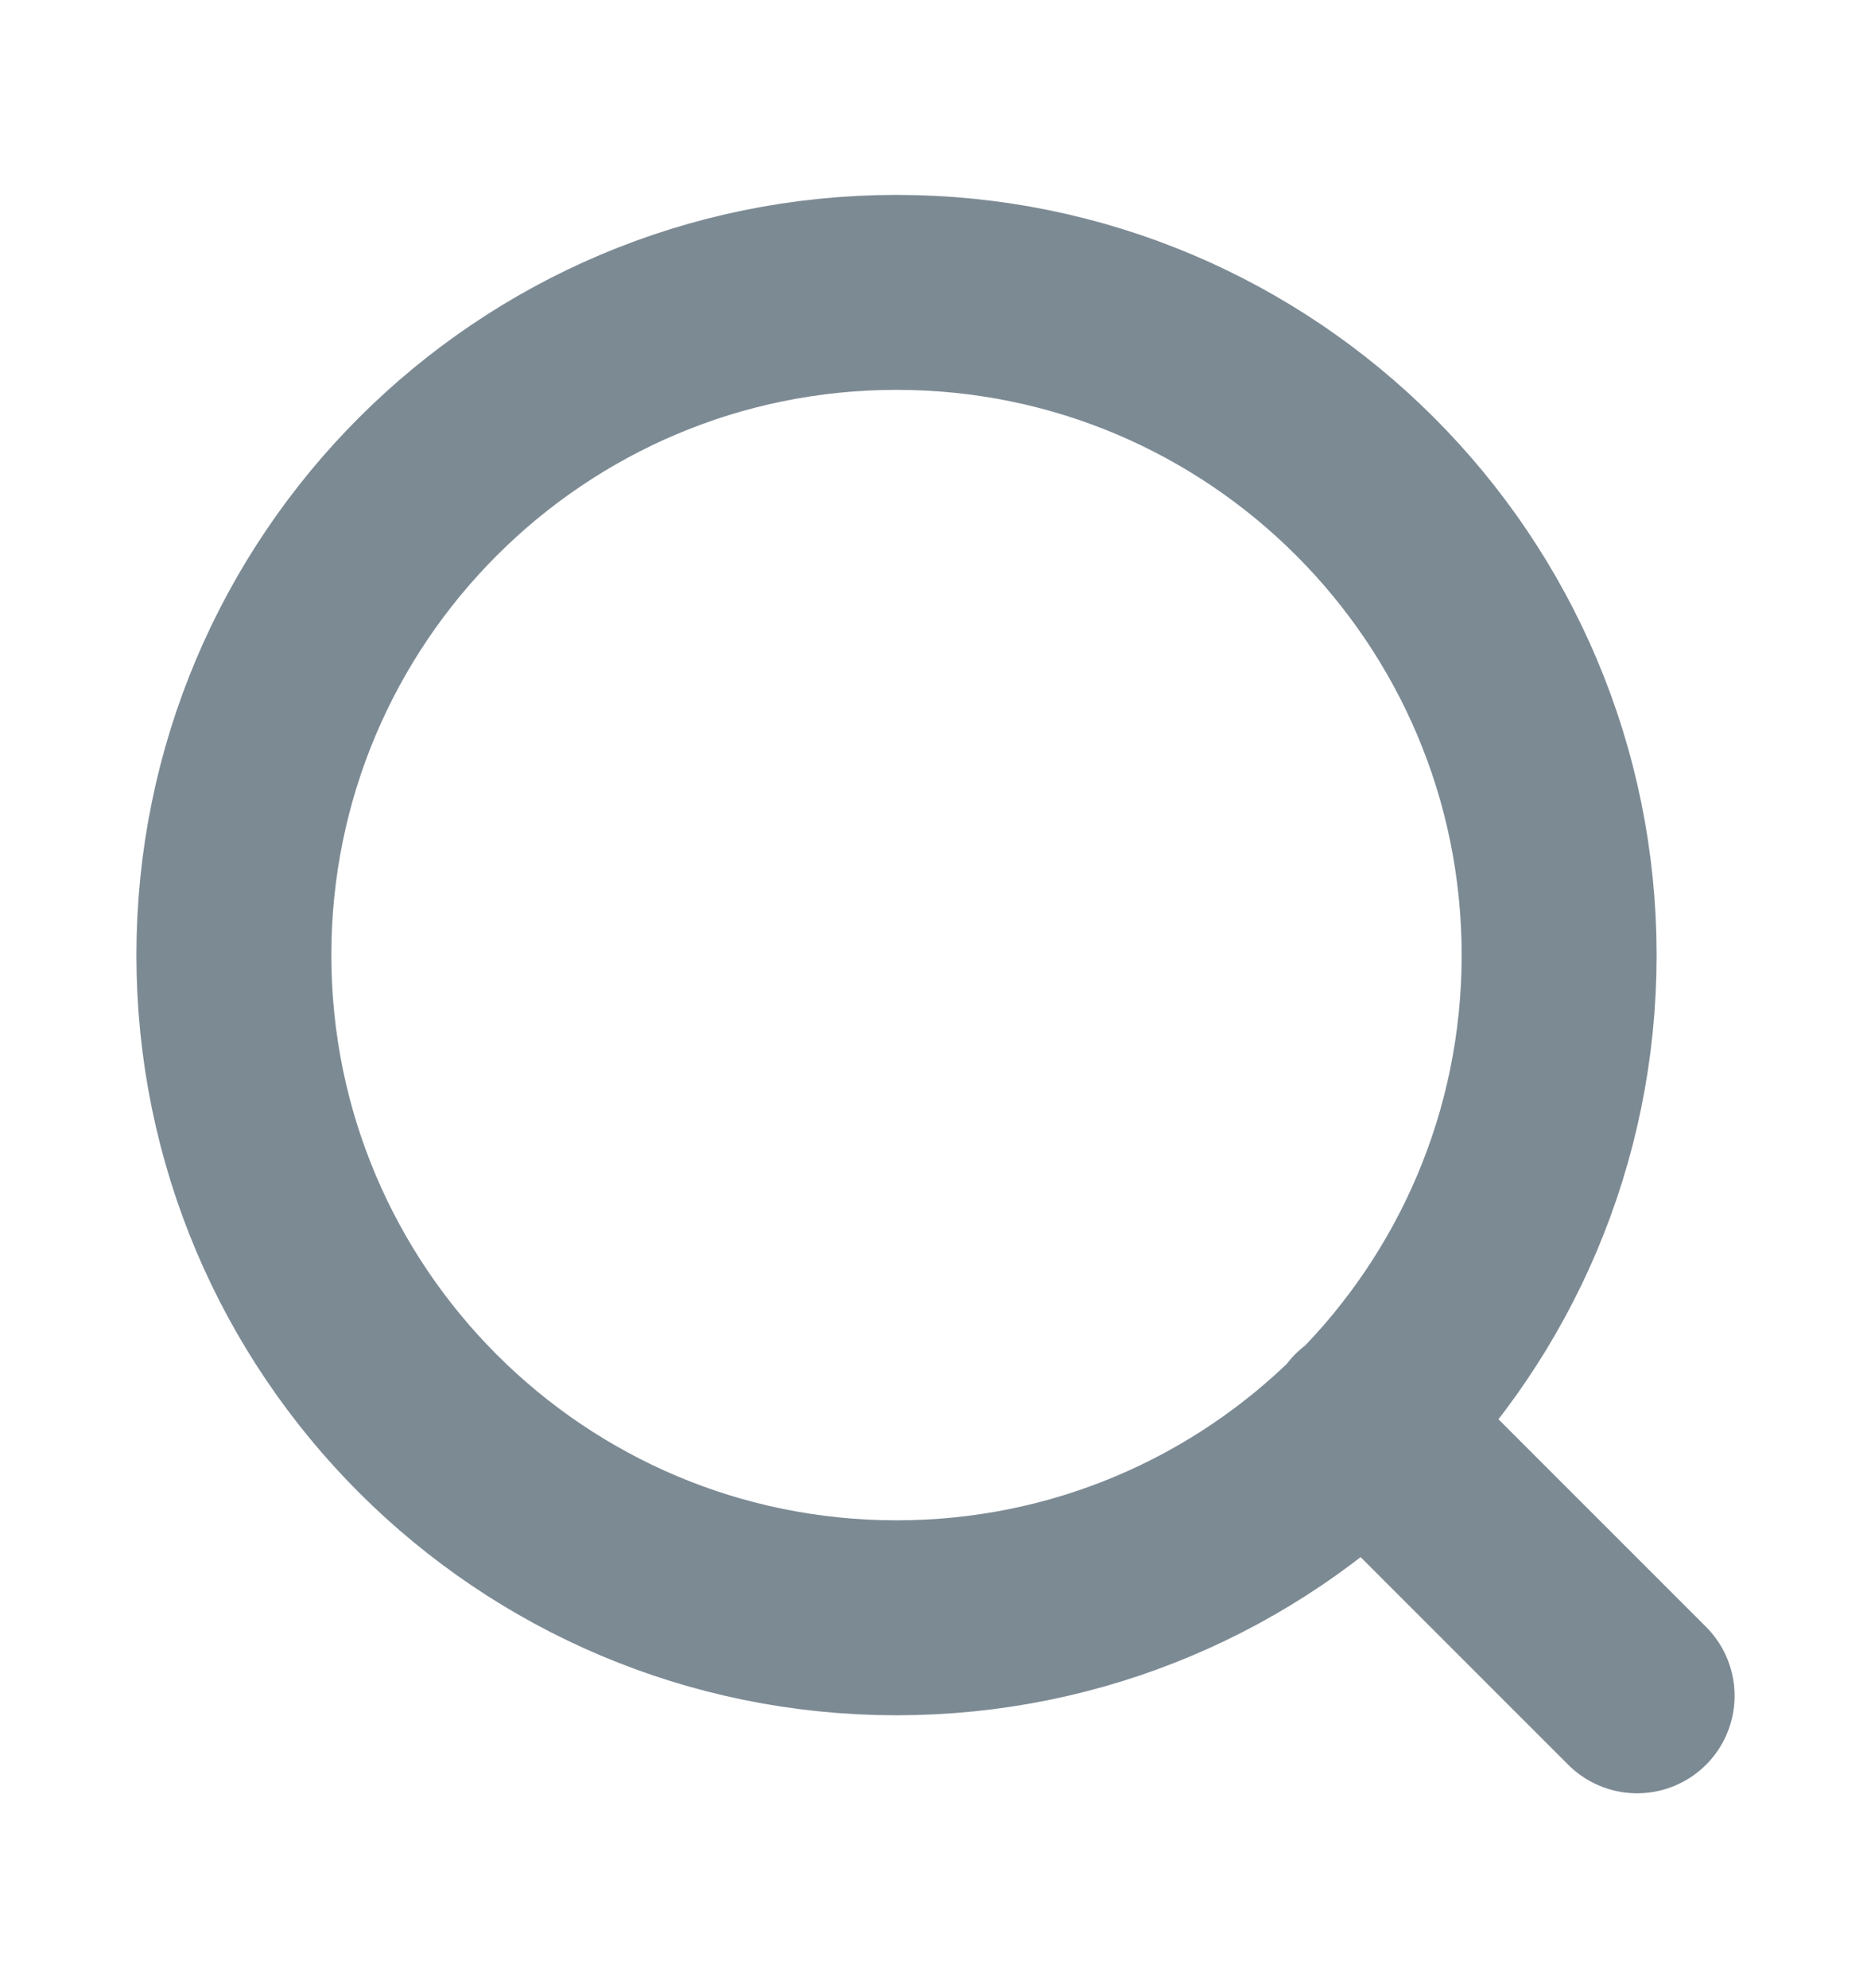 <svg width="16" height="17" viewBox="0 0 16 17" fill="none" xmlns="http://www.w3.org/2000/svg">
<path d="M14 14.5L11.667 12.167M13.333 8.167C13.333 11.296 10.796 13.833 7.667 13.833C4.537 13.833 2 11.296 2 8.167C2 5.037 4.537 2.5 7.667 2.5C10.796 2.5 13.333 5.037 13.333 8.167Z" stroke="#7C8A94" stroke-width="1.667" stroke-linecap="round" stroke-linejoin="round"/>
</svg>
